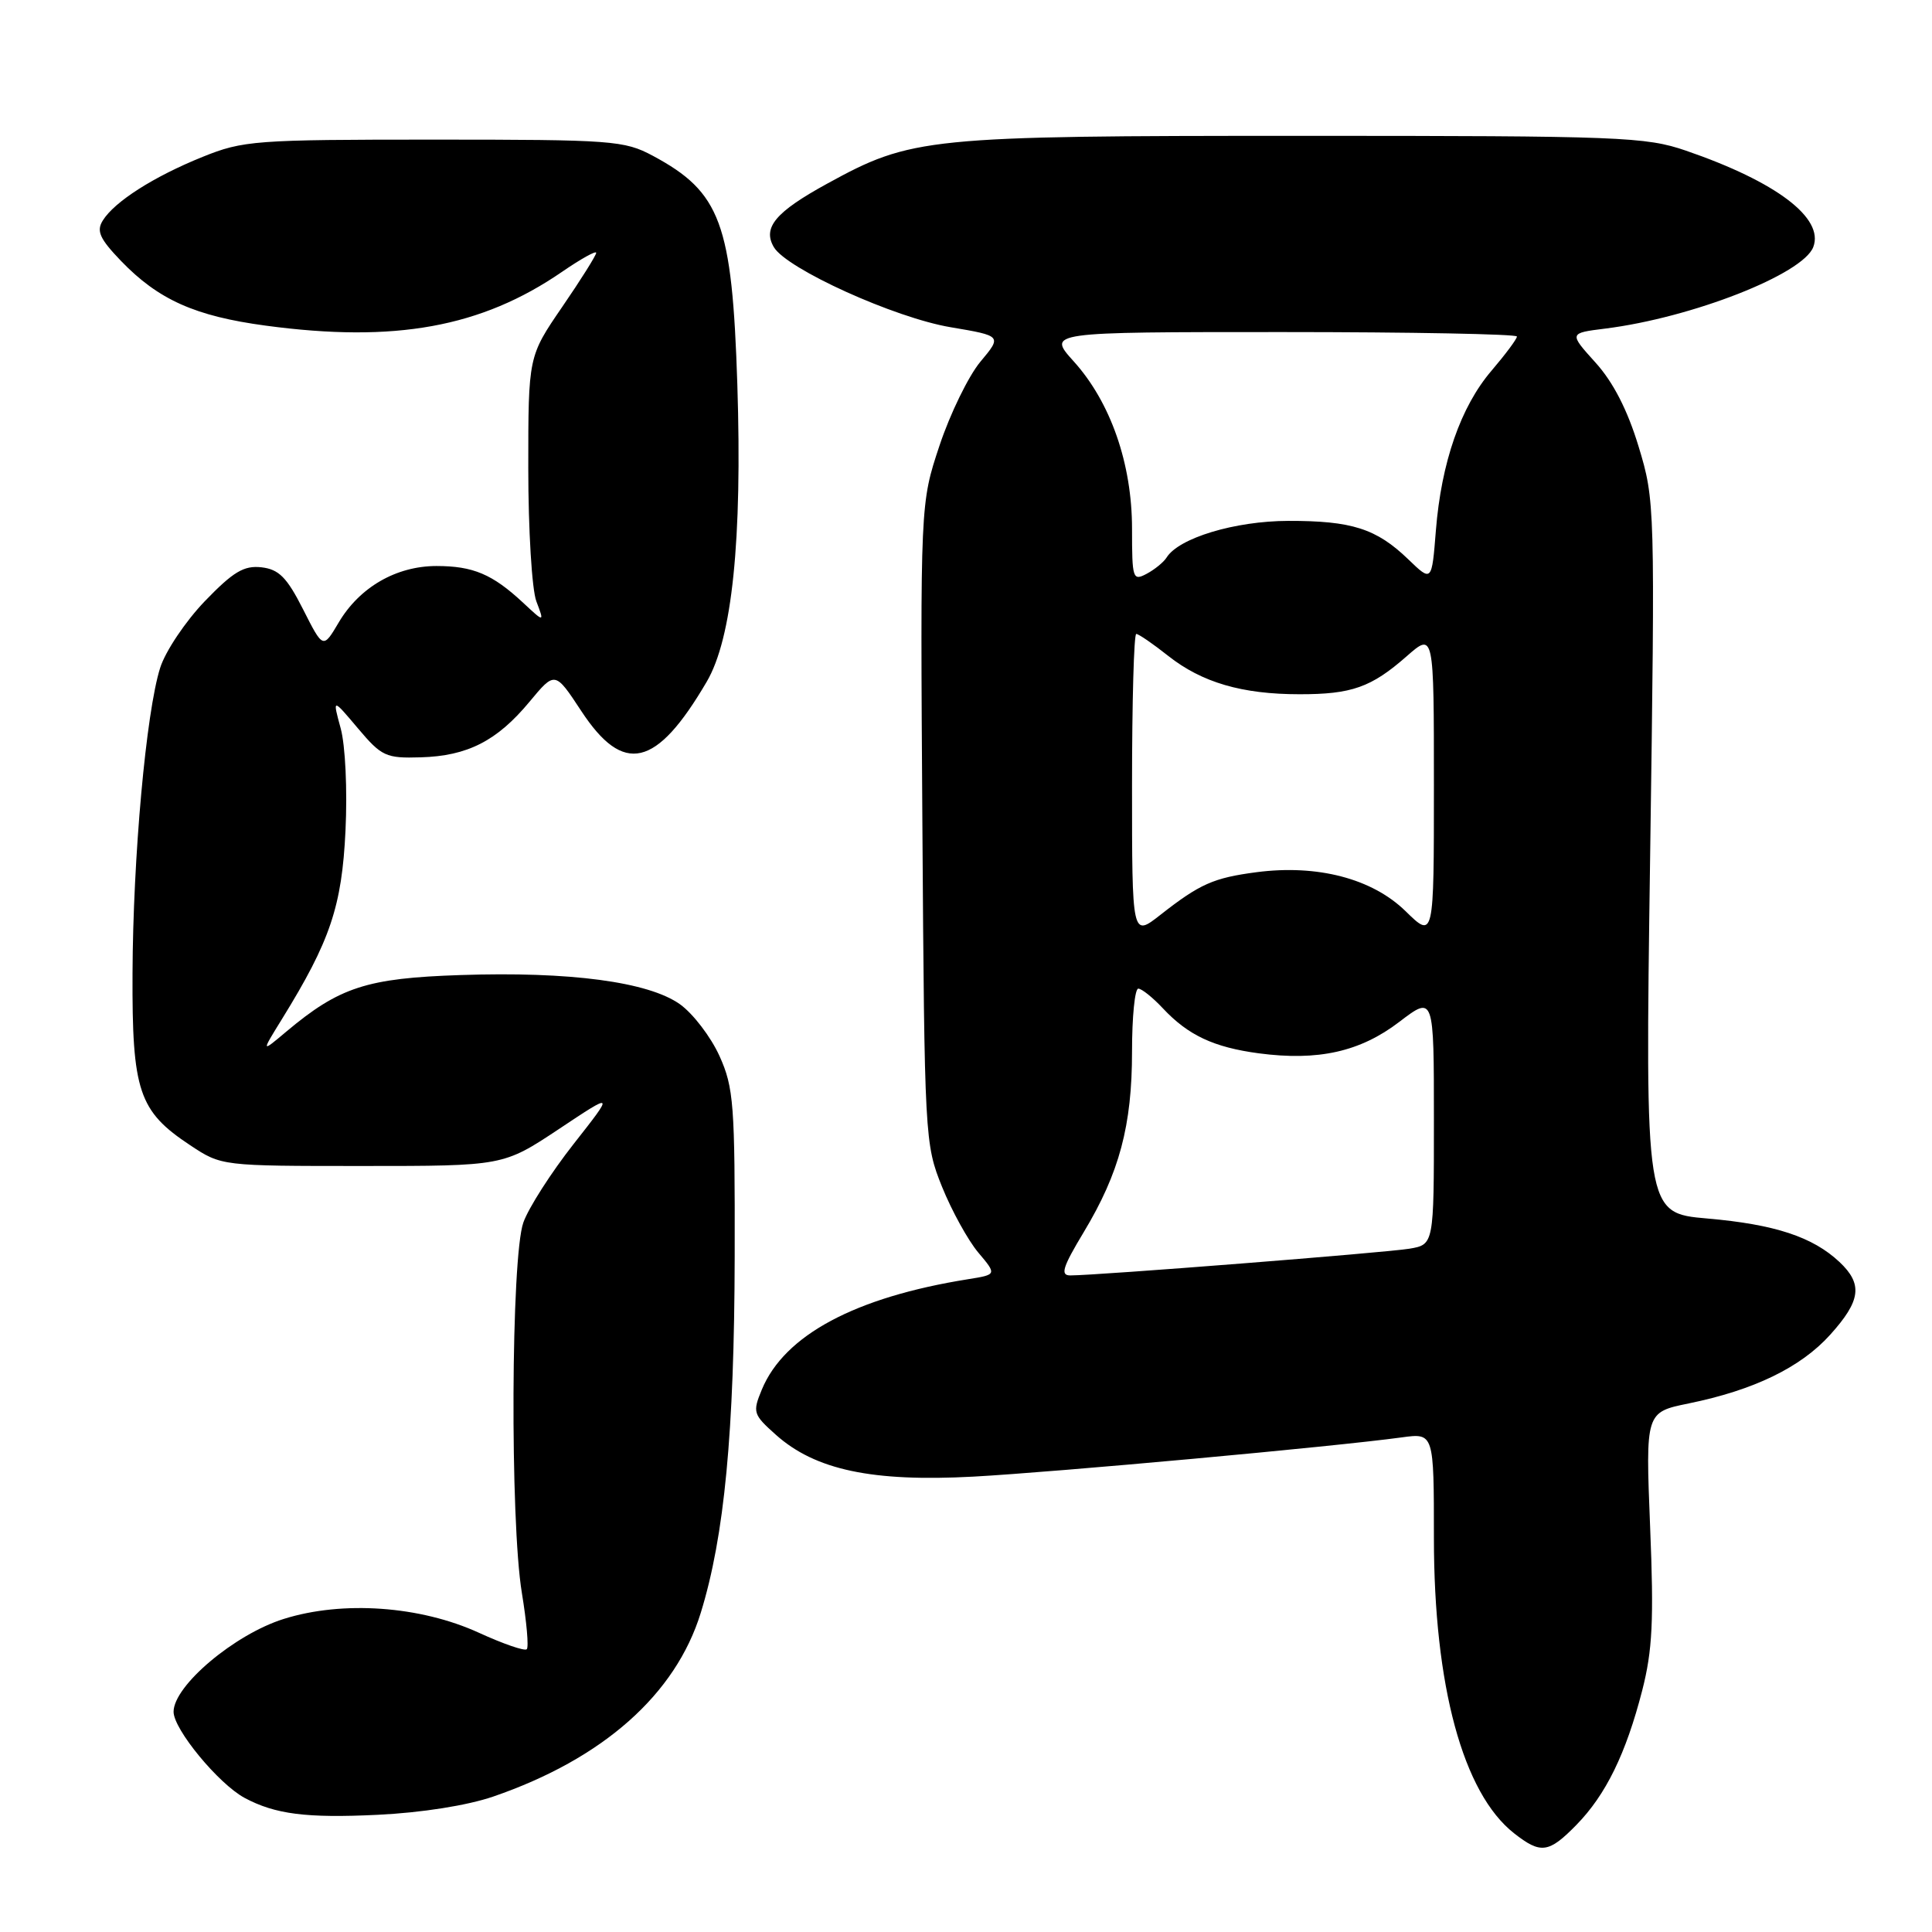 <?xml version="1.0" encoding="UTF-8" standalone="no"?>
<!DOCTYPE svg PUBLIC "-//W3C//DTD SVG 1.1//EN" "http://www.w3.org/Graphics/SVG/1.1/DTD/svg11.dtd" >
<svg xmlns="http://www.w3.org/2000/svg" xmlns:xlink="http://www.w3.org/1999/xlink" version="1.1" viewBox="0 0 256 256">
 <g >
 <path fill="currentColor"
d=" M 208.89 241.80 C 212.78 237.82 215.44 232.39 217.60 224.00 C 218.96 218.69 219.16 214.73 218.65 202.32 C 218.04 187.13 218.04 187.13 223.77 185.96 C 232.39 184.20 238.59 181.20 242.49 176.88 C 246.58 172.35 246.86 170.16 243.74 167.22 C 240.19 163.89 235.18 162.24 226.24 161.46 C 217.98 160.74 217.98 160.74 218.65 113.58 C 219.31 66.87 219.30 66.34 217.12 59.16 C 215.65 54.32 213.75 50.62 211.40 48.03 C 207.89 44.14 207.89 44.14 212.70 43.54 C 224.19 42.10 238.90 36.34 240.27 32.73 C 241.73 28.89 235.37 24.08 223.39 19.96 C 218.05 18.13 214.78 18.00 172.55 18.00 C 122.67 18.00 120.81 18.19 109.58 24.35 C 102.76 28.09 101.02 30.16 102.54 32.75 C 104.24 35.63 118.56 42.12 125.97 43.36 C 132.77 44.51 132.77 44.51 129.90 47.94 C 128.33 49.83 125.89 54.83 124.49 59.04 C 121.94 66.70 121.94 66.70 122.22 109.10 C 122.50 150.85 122.54 151.59 124.83 157.27 C 126.11 160.44 128.27 164.35 129.62 165.96 C 132.09 168.89 132.09 168.89 128.29 169.50 C 113.31 171.89 103.94 176.91 100.95 184.12 C 99.70 187.14 99.79 187.42 102.80 190.11 C 108.02 194.78 115.59 196.38 128.99 195.66 C 139.93 195.06 176.68 191.70 185.75 190.46 C 190.00 189.88 190.00 189.88 190.00 203.78 C 190.00 223.40 193.85 237.59 200.61 242.91 C 204.16 245.70 205.21 245.56 208.89 241.80 Z  M 65.37 238.05 C 79.90 233.05 89.53 224.52 92.86 213.69 C 95.99 203.55 97.30 189.80 97.35 166.50 C 97.39 146.33 97.23 144.12 95.33 139.91 C 94.18 137.38 91.83 134.31 90.10 133.07 C 85.92 130.10 75.54 128.71 61.00 129.20 C 48.61 129.61 44.97 130.79 37.93 136.70 C 34.60 139.50 34.60 139.50 37.38 135.00 C 43.76 124.67 45.30 120.10 45.78 110.06 C 46.04 104.66 45.76 98.76 45.14 96.50 C 44.05 92.50 44.05 92.50 47.42 96.50 C 50.57 100.23 51.13 100.49 55.75 100.35 C 61.95 100.17 65.85 98.18 70.16 92.99 C 73.54 88.92 73.54 88.92 77.02 94.21 C 82.63 102.74 86.96 101.74 93.64 90.34 C 97.02 84.58 98.36 71.58 97.70 50.92 C 97.01 29.56 95.50 25.47 86.50 20.64 C 82.72 18.62 81.15 18.50 57.50 18.50 C 33.77 18.50 32.21 18.62 26.84 20.79 C 20.37 23.40 15.17 26.72 13.62 29.22 C 12.75 30.61 13.21 31.63 16.02 34.56 C 20.98 39.71 25.83 41.89 35.22 43.15 C 52.34 45.45 63.78 43.37 74.47 36.02 C 76.96 34.31 79.00 33.17 79.00 33.50 C 79.00 33.82 76.98 37.05 74.50 40.66 C 70.00 47.23 70.00 47.23 70.00 62.05 C 70.00 70.20 70.48 78.14 71.07 79.68 C 72.14 82.50 72.14 82.50 69.32 79.87 C 65.25 76.08 62.69 75.00 57.82 75.00 C 52.49 75.01 47.63 77.82 44.87 82.50 C 42.81 85.98 42.81 85.98 40.16 80.74 C 38.01 76.50 36.96 75.44 34.64 75.17 C 32.32 74.91 30.90 75.76 27.13 79.67 C 24.58 82.33 21.91 86.30 21.22 88.50 C 19.36 94.38 17.62 113.57 17.56 129.00 C 17.49 144.59 18.38 147.24 25.20 151.75 C 29.35 154.50 29.35 154.50 48.02 154.50 C 66.68 154.50 66.68 154.50 74.05 149.61 C 81.41 144.71 81.41 144.71 76.01 151.58 C 73.04 155.36 70.04 160.04 69.35 161.98 C 67.71 166.55 67.57 201.52 69.15 211.07 C 69.78 214.90 70.08 218.26 69.80 218.53 C 69.53 218.81 66.67 217.82 63.46 216.35 C 55.68 212.79 45.40 212.06 37.59 214.52 C 31.08 216.56 23.00 223.37 23.00 226.82 C 23.00 229.15 28.96 236.37 32.41 238.23 C 36.46 240.40 40.60 240.93 50.07 240.47 C 55.86 240.19 61.91 239.24 65.37 238.05 Z  M 143.61 163.25 C 148.33 155.41 150.00 149.15 150.00 139.32 C 150.00 134.74 150.37 131.00 150.83 131.00 C 151.28 131.00 152.74 132.17 154.08 133.60 C 157.43 137.18 160.82 138.77 166.79 139.57 C 174.66 140.61 180.23 139.37 185.42 135.40 C 190.00 131.91 190.00 131.91 190.00 148.41 C 190.00 164.91 190.00 164.91 186.75 165.46 C 183.66 165.98 145.35 169.00 141.82 169.00 C 140.46 169.00 140.80 167.92 143.61 163.25 Z  M 150.00 104.08 C 150.00 93.04 150.25 84.00 150.56 84.00 C 150.87 84.00 152.78 85.31 154.81 86.92 C 159.26 90.43 164.57 91.99 172.18 91.99 C 179.10 92.00 181.70 91.08 186.39 86.96 C 190.00 83.79 190.00 83.79 190.00 104.10 C 190.00 124.41 190.00 124.41 186.23 120.72 C 181.81 116.41 174.56 114.52 166.50 115.57 C 160.79 116.32 158.99 117.12 153.75 121.23 C 150.00 124.17 150.00 124.17 150.00 104.08 Z  M 150.00 70.07 C 150.00 61.44 147.16 53.29 142.26 47.87 C 138.77 44.00 138.77 44.00 169.88 44.00 C 187.00 44.00 201.00 44.27 201.00 44.59 C 201.00 44.92 199.49 46.94 197.65 49.10 C 193.55 53.88 190.98 61.28 190.26 70.31 C 189.72 77.12 189.72 77.12 186.61 74.12 C 182.38 70.04 179.12 69.00 170.68 69.02 C 163.62 69.04 156.17 71.29 154.57 73.89 C 154.19 74.49 153.01 75.46 151.94 76.03 C 150.10 77.01 150.00 76.69 150.00 70.07 Z "/>
</g>
</svg>
